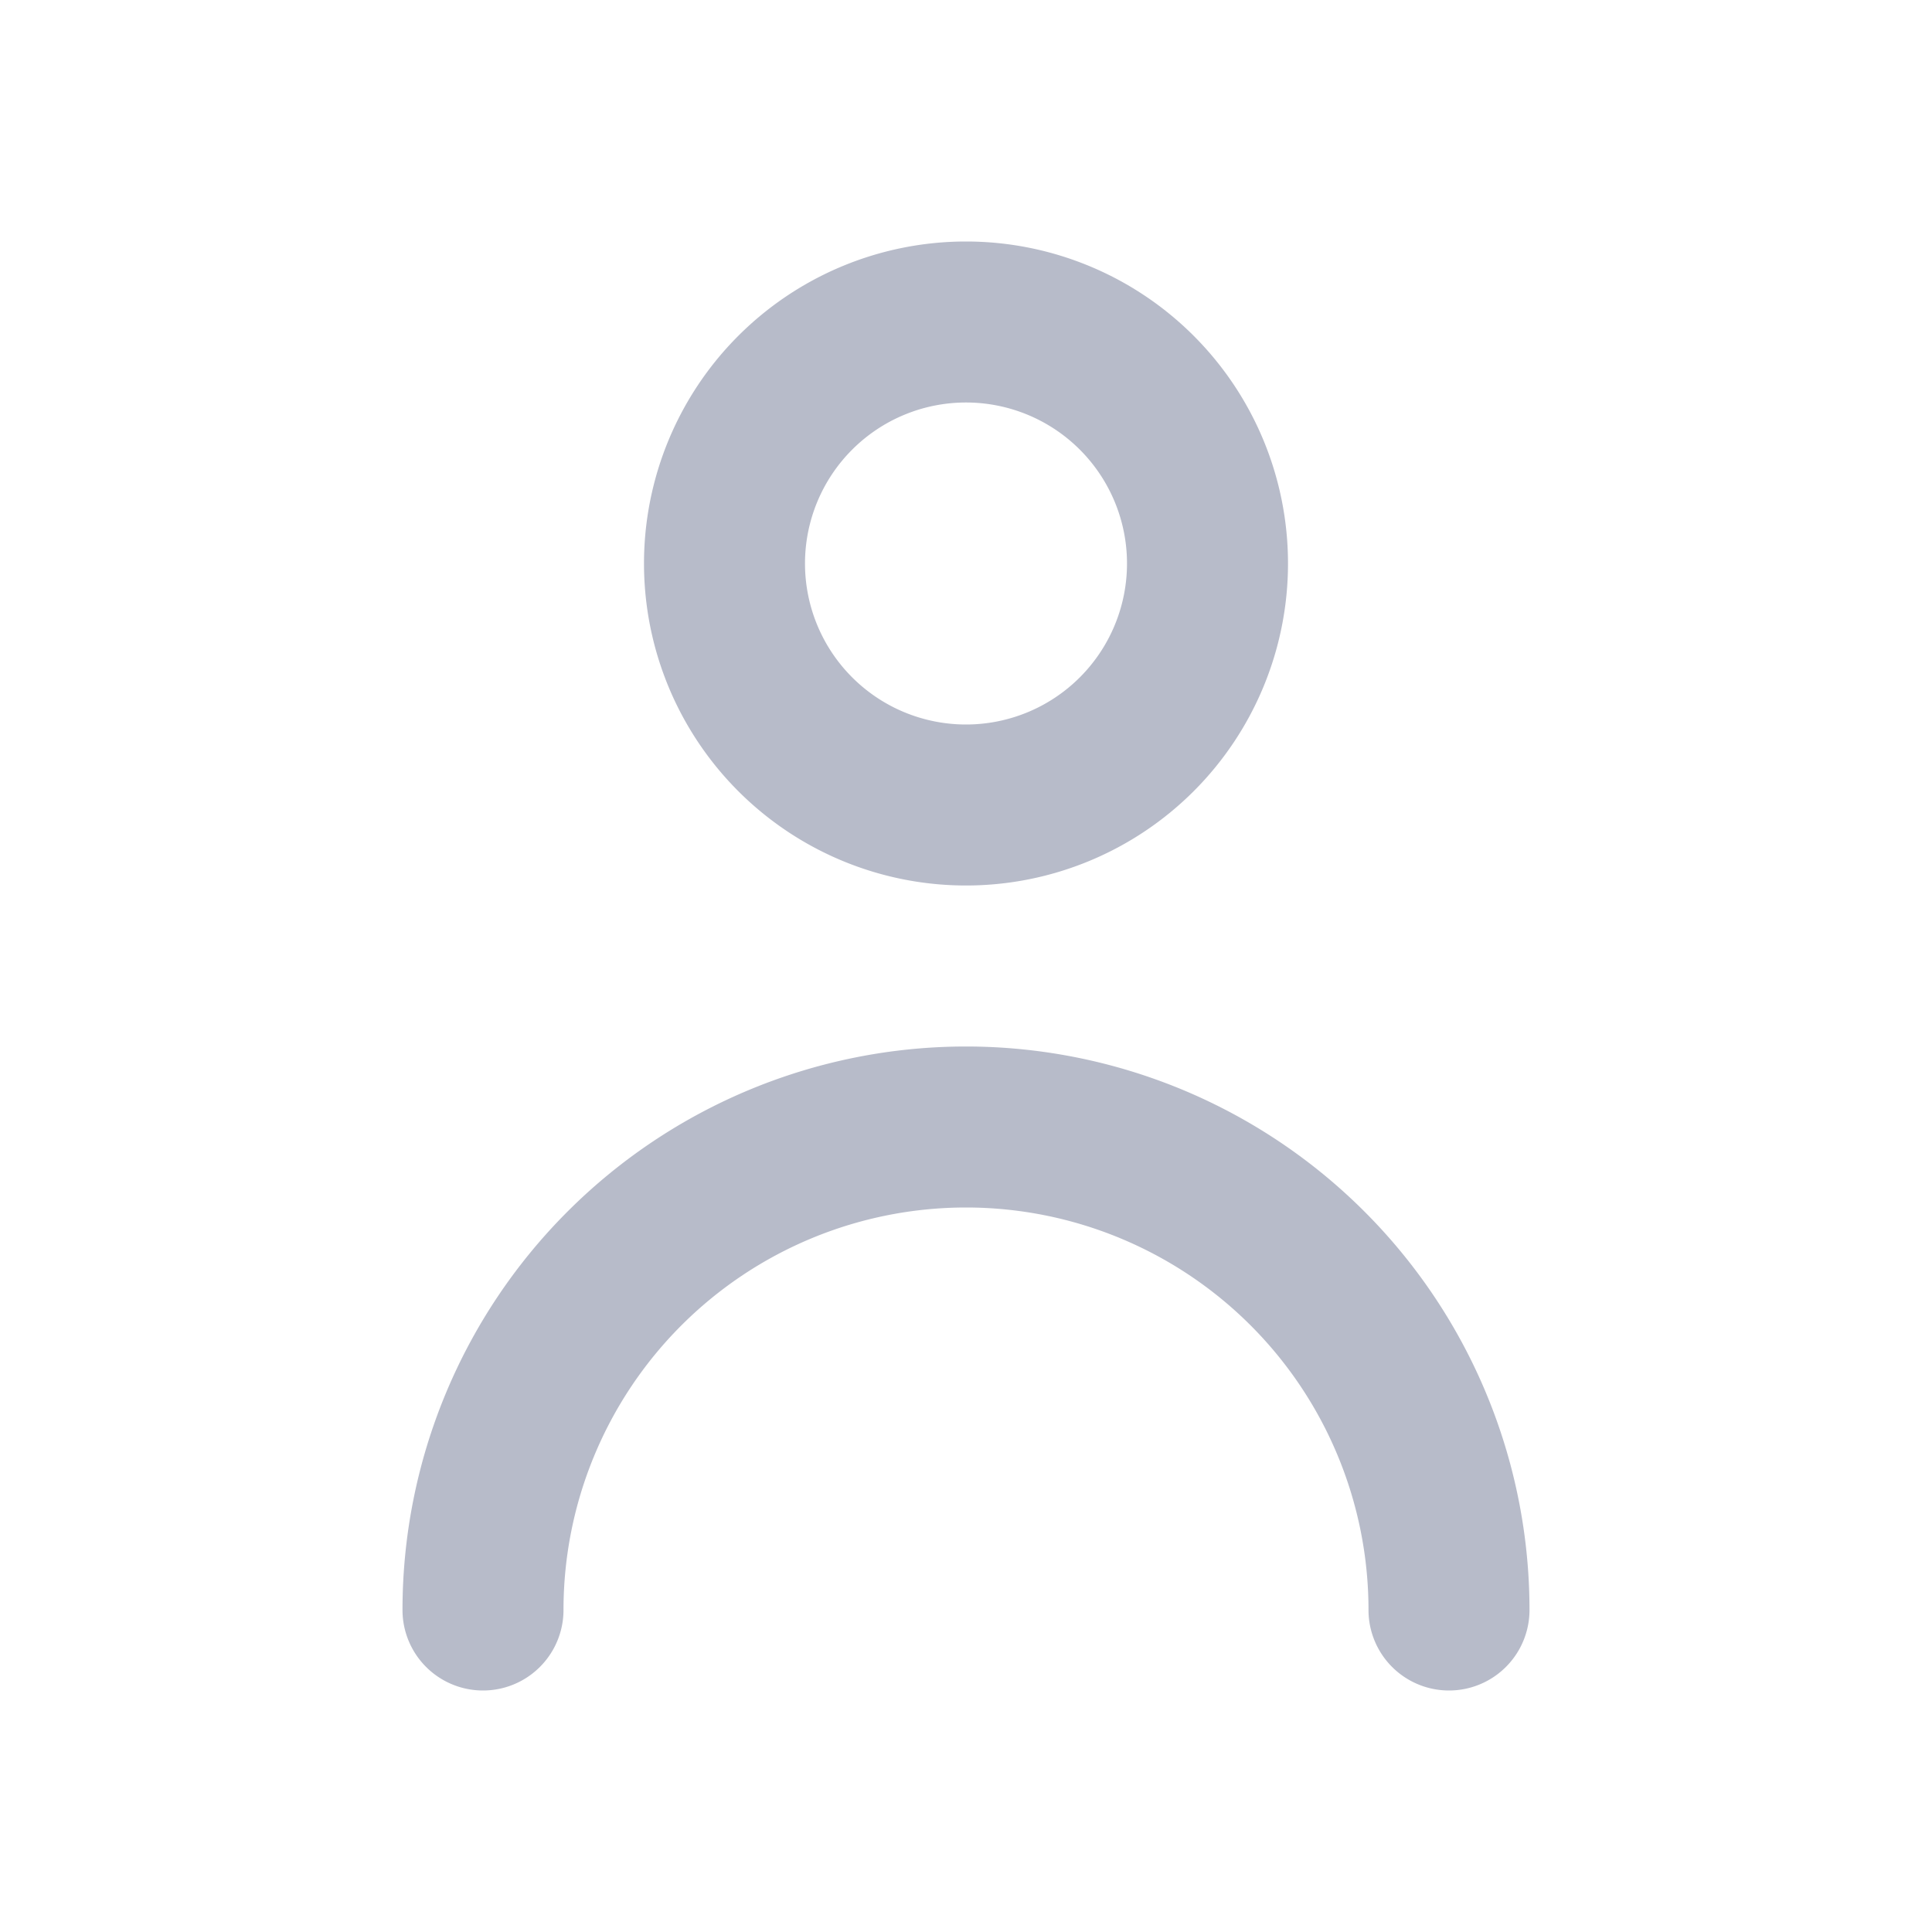 <svg xmlns="http://www.w3.org/2000/svg" width="24" height="24" viewBox="0 0 24 24">
  <g id="Layer_2" data-name="Layer 2" opacity="0.5">
    <g id="person">
      <rect id="Rectangle_4934" data-name="Rectangle 4934" width="24" height="24" fill="#707793" opacity="0"/>
      <path id="Path_1622" data-name="Path 1622" d="M12,11A4,4,0,1,0,8,7,4,4,0,0,0,12,11Zm0-6a2,2,0,1,1-2,2A2,2,0,0,1,12,5Z" fill="#707793"/>
      <path id="Path_1623" data-name="Path 1623" d="M12,13a7,7,0,0,0-7,7,1,1,0,0,0,2,0,5,5,0,0,1,10,0,1,1,0,0,0,2,0,7,7,0,0,0-7-7Z" fill="#707793"/>
    </g>
  </g>
</svg>
